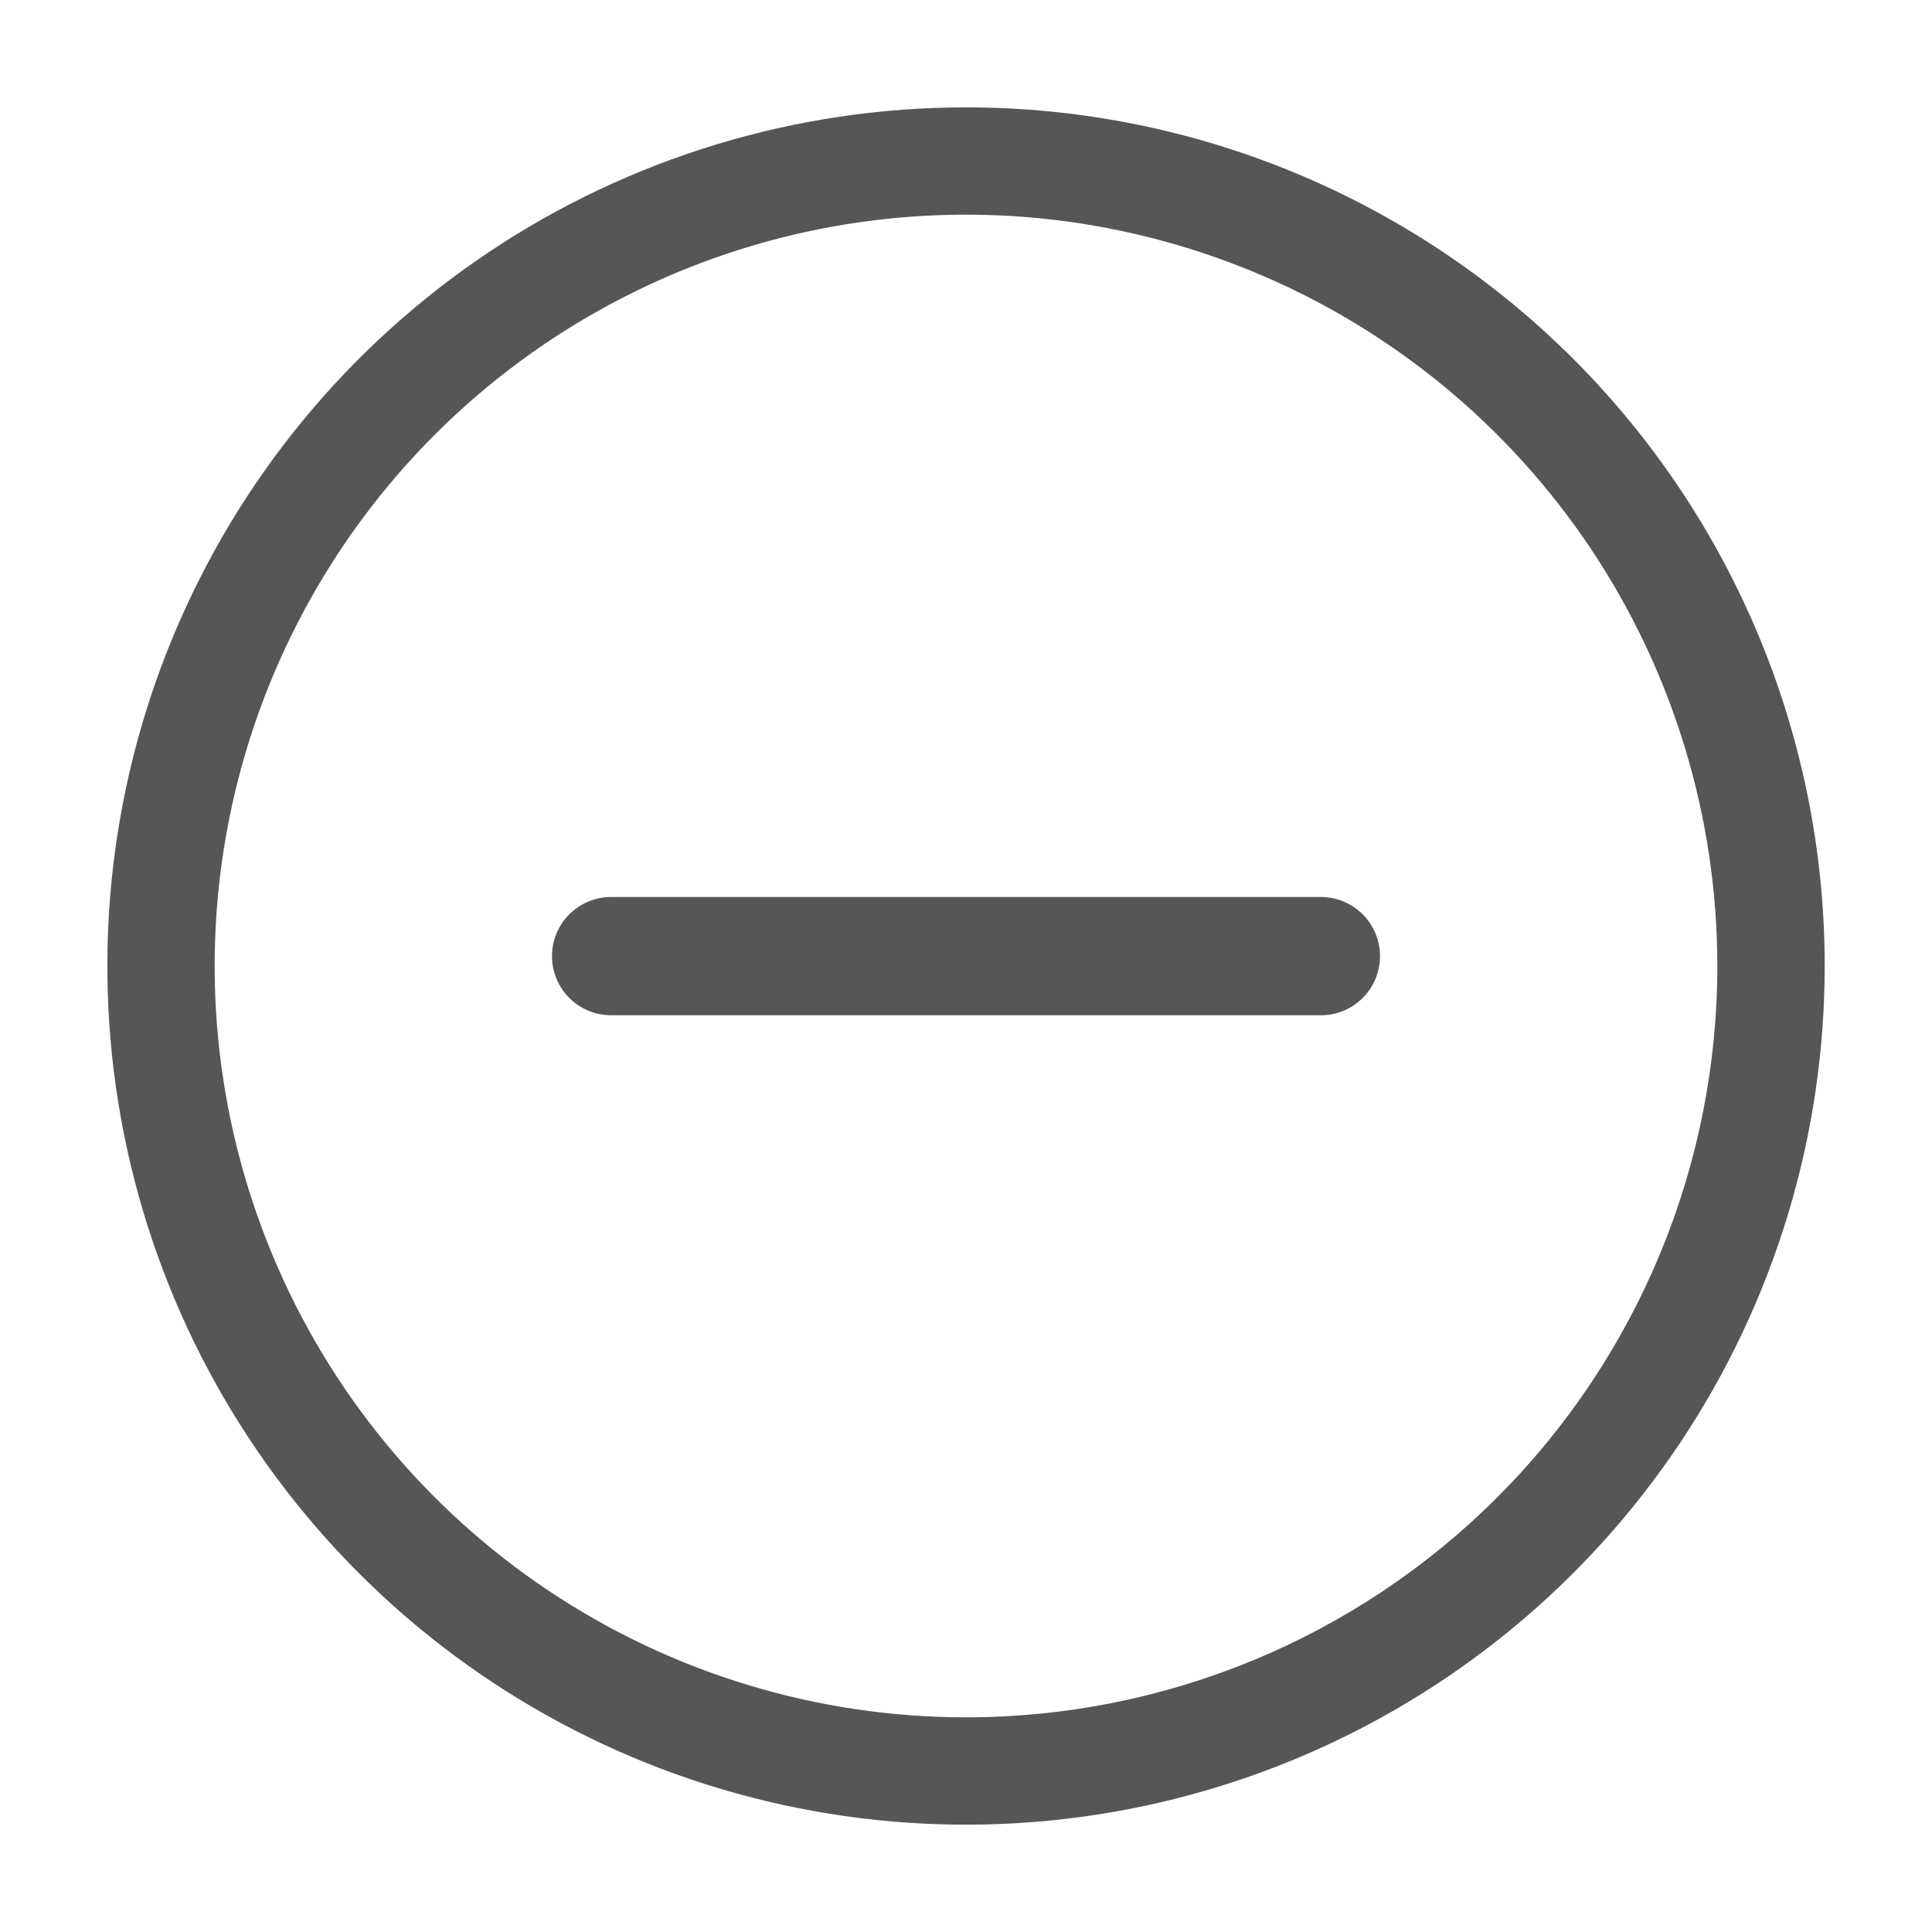 <svg width="28" height="28" viewBox="0 0 28 28" fill="none" xmlns="http://www.w3.org/2000/svg">
    <g clip-path="url(#clip0_429_45)">
        <path d="M14 1.556C11.539 1.556 9.133 2.285 7.086 3.653C5.04 5.02 3.445 6.964 2.503 9.238C1.561 11.512 1.315 14.014 1.795 16.428C2.275 18.842 3.46 21.059 5.201 22.799C6.941 24.54 9.158 25.725 11.572 26.205C13.986 26.686 16.488 26.439 18.762 25.497C21.036 24.555 22.98 22.96 24.347 20.914C25.715 18.867 26.445 16.461 26.445 14C26.445 10.7 25.134 7.534 22.8 5.2C20.466 2.867 17.301 1.556 14 1.556V1.556ZM14 24.889C11.847 24.889 9.741 24.25 7.951 23.054C6.16 21.857 4.764 20.157 3.94 18.167C3.116 16.177 2.9 13.988 3.32 11.876C3.741 9.763 4.778 7.823 6.301 6.3C7.823 4.778 9.764 3.74 11.876 3.32C13.988 2.9 16.177 3.116 18.167 3.94C20.157 4.764 21.857 6.16 23.054 7.95C24.25 9.741 24.889 11.846 24.889 14C24.889 16.888 23.742 19.657 21.7 21.7C19.658 23.742 16.888 24.889 14 24.889Z"
              fill="#565656"/>
        <path d="M19.143 14.714H8.857C8.63 14.714 8.412 14.624 8.251 14.463C8.09 14.303 8 14.085 8 13.857C8 13.63 8.09 13.412 8.251 13.251C8.412 13.09 8.63 13 8.857 13H19.143C19.37 13 19.588 13.09 19.749 13.251C19.91 13.412 20 13.63 20 13.857C20 14.085 19.91 14.303 19.749 14.463C19.588 14.624 19.37 14.714 19.143 14.714Z"
              fill="#565656"/>
    </g>
    <defs>
        <clipPath id="clip0_429_45">
            <rect width="28" height="28" fill="white"/>
        </clipPath>
    </defs>
</svg>

